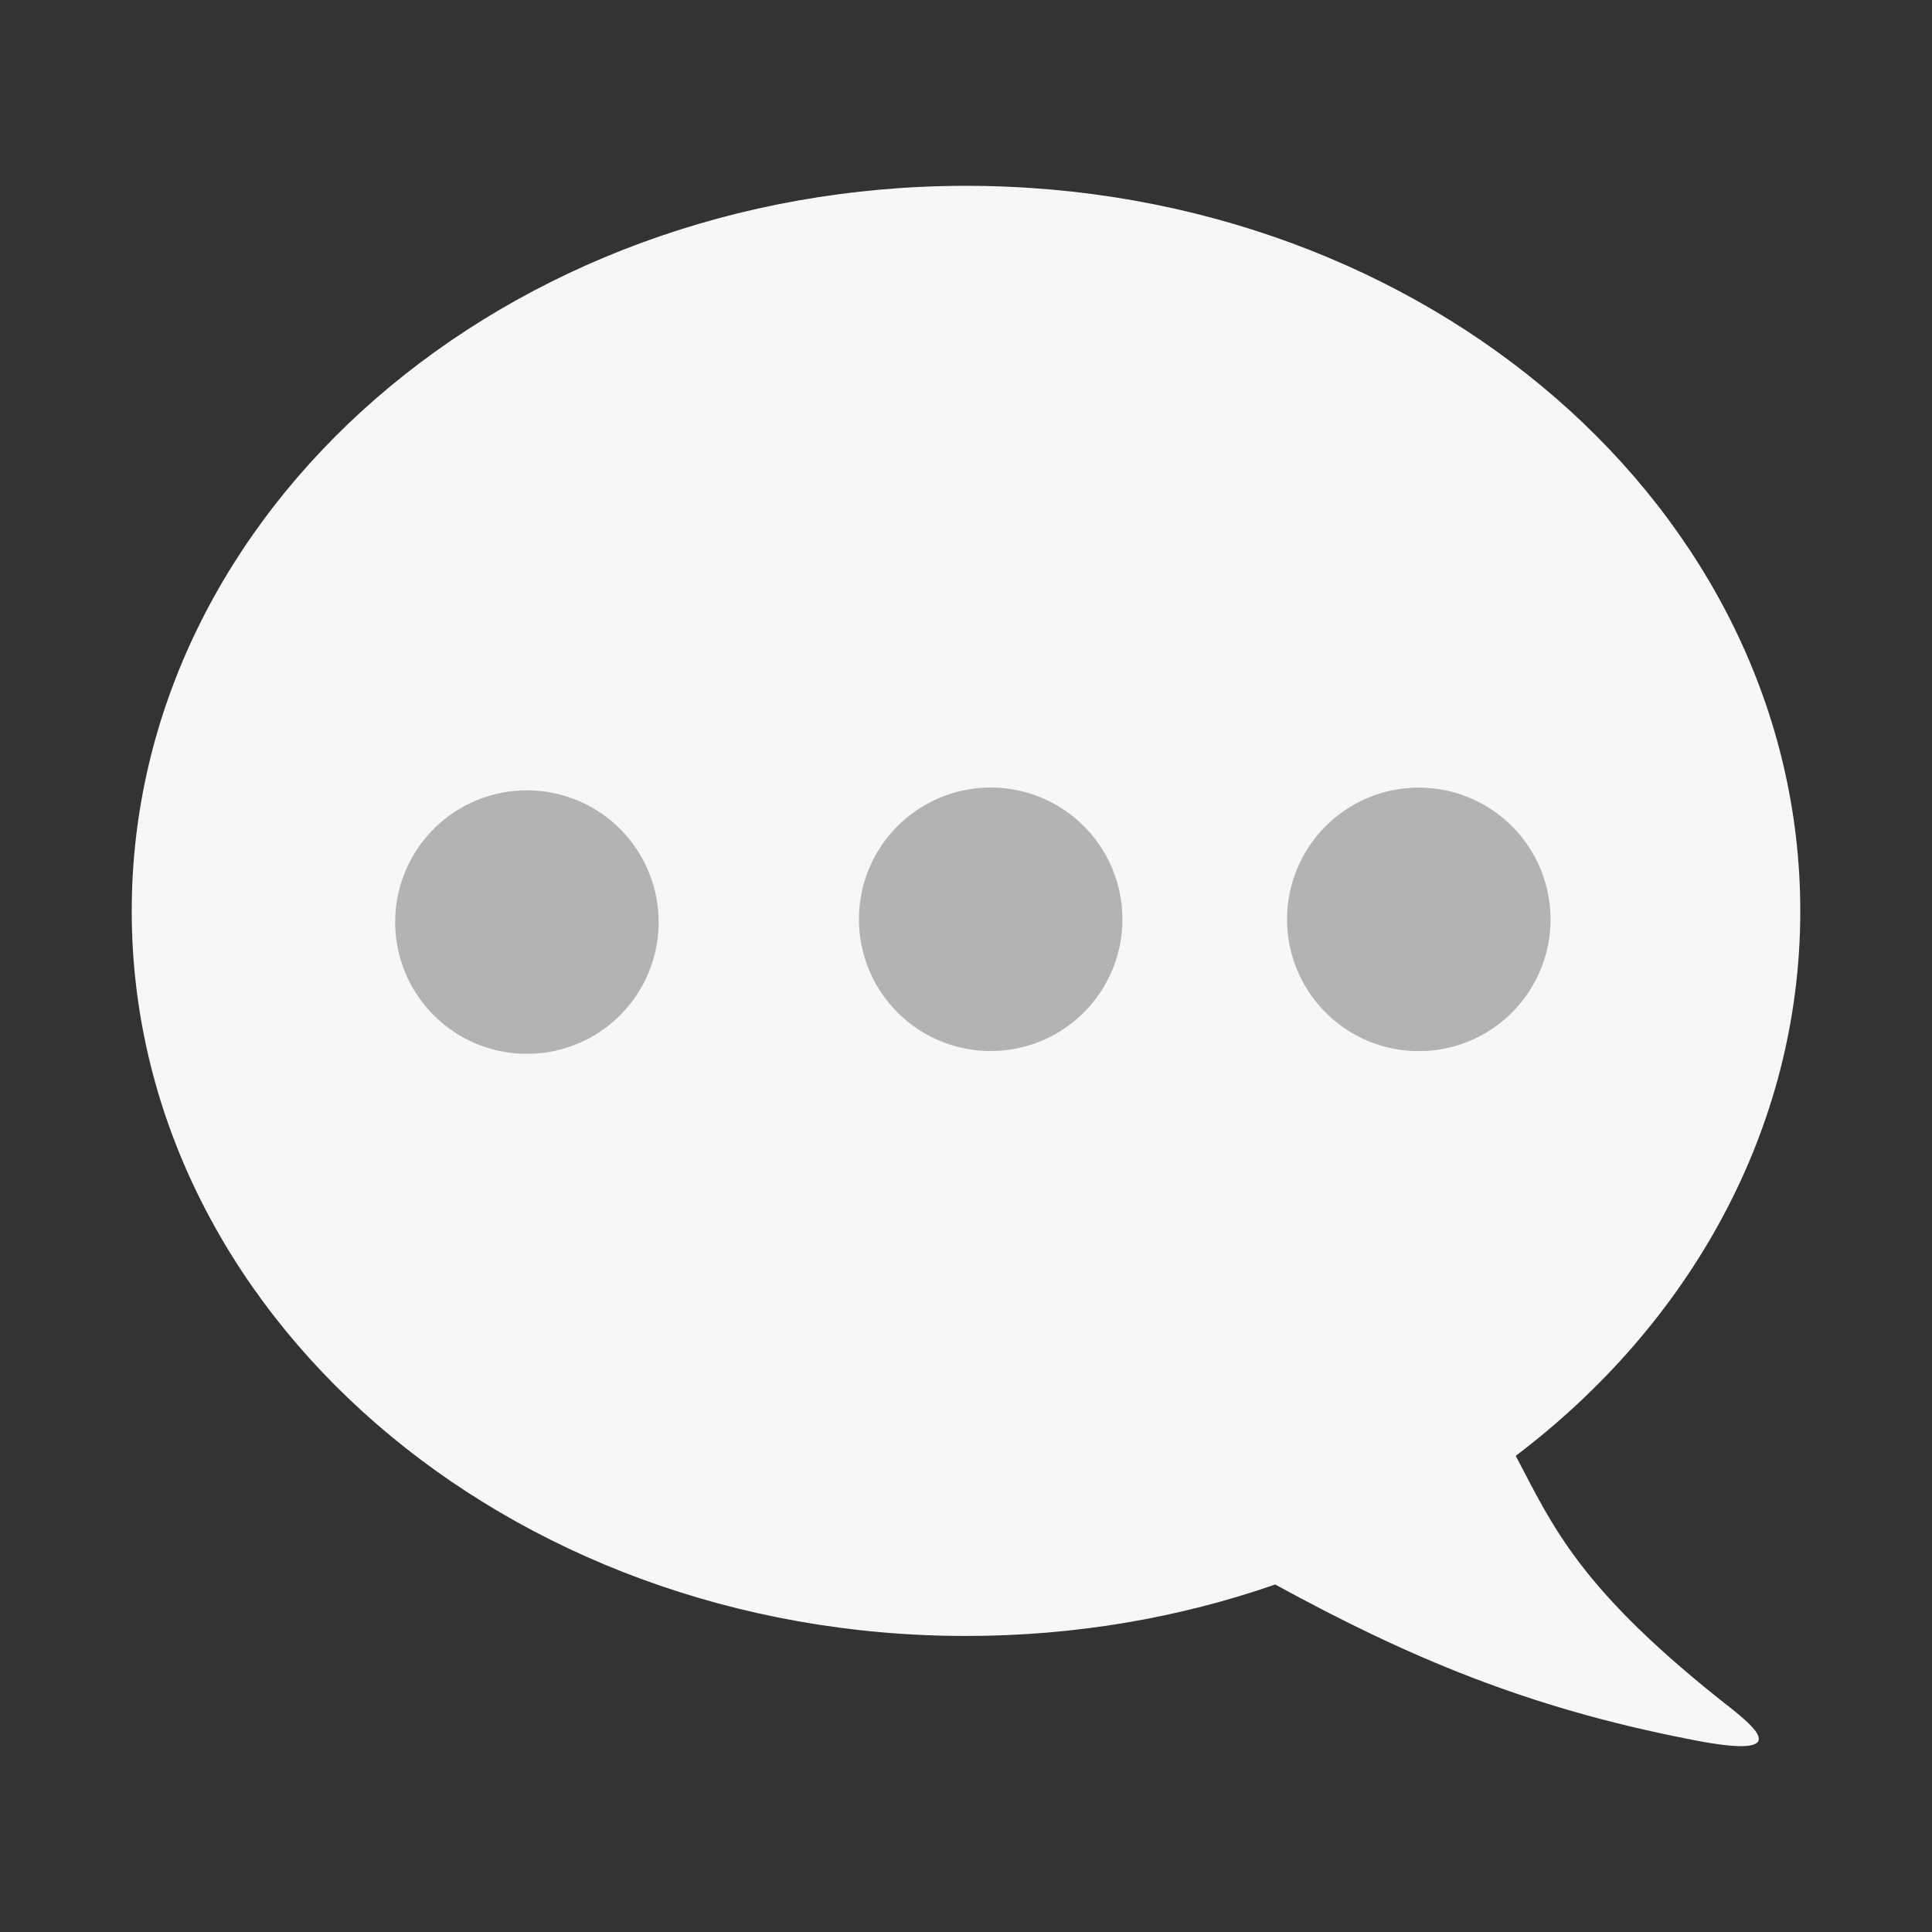 <?xml version="1.0" encoding="UTF-8" standalone="no"?>
<svg
   xmlns:dc="http://purl.org/dc/elements/1.1/"
   xmlns:cc="http://creativecommons.org/ns#"
   xmlns:rdf="http://www.w3.org/1999/02/22-rdf-syntax-ns#"
   xmlns:svg="http://www.w3.org/2000/svg"
   xmlns="http://www.w3.org/2000/svg"
   xmlns:sodipodi="http://sodipodi.sourceforge.net/DTD/sodipodi-0.dtd"
   xmlns:inkscape="http://www.inkscape.org/namespaces/inkscape"
   viewBox="0 0 22 22"
   id="svg"
   version="1.1"
   inkscape:version="0.91 r13725"
   width="100%"
   height="100%"
   sodipodi:docname="user-indeterminate.svg">
  <rect x="0" y="0" width="22" height="22" fill="#333333" stroke="none"/>
  <defs
     id="defs81">
    <style
       id="current-color-scheme"
       type="text/css">
      .ColorScheme-Text {
        color:#7B7C7E;
      }
      .ColorScheme-Background{
        color:#EFF0F1;
      }
      .ColorScheme-Highlight{
        color:#3DAEE6;
      }
      .ColorScheme-ViewText {
        color:#7B7C7E;
      }
      .ColorScheme-ViewBackground{
        color:#FCFCFC;
      }
      .ColorScheme-ViewHover {
        color:#3DAEE6;
      }
      .ColorScheme-ViewFocus{
        color:#1E92FF;
      }
      .ColorScheme-ButtonText {
        color:#7B7C7E;
      }
      .ColorScheme-ButtonBackground{
        color:#EFF0F1;
      }
      .ColorScheme-ButtonHover {
        color:#3DAEE6;
      }
      .ColorScheme-ButtonFocus{
        color:#1E92FF;
      }
</style>
  </defs>
  <sodipodi:namedview
     pagecolor="#3daee9"
     bordercolor="#666666"
     borderopacity="1"
     objecttolerance="10"
     gridtolerance="10"
     guidetolerance="10"
     inkscape:pageopacity="0.03921569"
     inkscape:pageshadow="2"
     inkscape:window-width="1366"
     inkscape:window-height="718"
     id="namedview32"
     showgrid="true"
     inkscape:zoom="8"
     inkscape:cx="-23.76404"
     inkscape:cy="26.229819"
     inkscape:window-x="0"
     inkscape:window-y="0"
     inkscape:window-maximized="1"
     inkscape:current-layer="svg"
     borderlayer="true"
     showguides="true"
     inkscape:guide-bbox="true"
     inkscape:snap-bbox="true">
    <inkscape:grid
       type="xygrid"
       id="grid3046"
       empspacing="5"
       visible="true"
       enabled="true"
       snapvisiblegridlinesonly="true" />
  </sodipodi:namedview>
  <g
     id="g4140">
    <g
       transform="matrix(-1,0,0,1,22,0)"
       id="konversation">
      <path
         inkscape:connector-curvature="0"
         d="m 20.5,10.375 c 0,4.56 -4.257,8.254 -9.5,8.254 -1.246,0 -2.429,-0.207 -3.521,-0.586 -1.522,0.833 -2.877,1.401 -4.692,1.757 -0.542,0.111 -0.758,0.1 -0.805,0.033 -0.054,-0.079 0.125,-0.234 0.282,-0.361 C 4.021,18.101 4.315,17.382 4.74,16.578 2.753,15.073 1.5,12.85 1.5,10.375 1.5,5.814 5.75,2.116 11,2.116 16.243,2.116 20.5,5.814 20.5,10.375 Z"
         id="path3"
         style="fill:#f7f7f7;fill-opacity:1" />
      <rect
         style="fill:#ffffff;fill-opacity:0;stroke:none"
         id="rect2999"
         width="22"
         height="22"
         x="0"
         y="0" />
    </g>
    <path
       sodipodi:open="true"
       d="M 5.969,12 A 1.5,1.5 0 0 1 4.5,10.498 1.5,1.5 0 0 1 5.973,9 1.5,1.5 0 0 1 7.499,10.443 1.5,1.5 0 0 1 6.086,11.998"
       sodipodi:end="1.5132524"
       sodipodi:start="1.5916932"
       sodipodi:ry="1.5001638"
       sodipodi:rx="1.5"
       sodipodi:cy="10.499837"
       sodipodi:cx="6"
       sodipodi:type="arc"
       id="path4137"
       style="opacity:1;fill:#b3b3b3;fill-opacity:1;stroke:none;stroke-opacity:1" />
    <path
       sodipodi:open="true"
       d="m 11.25,11.968 a 1.5,1.5 0 0 1 -1.469,-1.502 1.5,1.5 0 0 1 1.473,-1.498 1.5,1.5 0 0 1 1.526,1.443 1.5,1.5 0 0 1 -1.413,1.555"
       sodipodi:end="1.5132524"
       sodipodi:start="1.5916932"
       sodipodi:ry="1.5001638"
       sodipodi:rx="1.5"
       sodipodi:cy="10.468587"
       sodipodi:cx="11.28125"
       sodipodi:type="arc"
       id="path4137-3"
       style="opacity:1;fill:#b3b3b3;fill-opacity:1;stroke:none;stroke-opacity:1" />
    <path
       sodipodi:open="true"
       d="m 16.125,11.969 a 1.5,1.5 0 0 1 -1.469,-1.502 1.5,1.5 0 0 1 1.473,-1.498 1.5,1.5 0 0 1 1.526,1.443 1.5,1.5 0 0 1 -1.413,1.555"
       sodipodi:end="1.5132524"
       sodipodi:start="1.5916932"
       sodipodi:ry="1.5001638"
       sodipodi:rx="1.5"
       sodipodi:cy="10.468914"
       sodipodi:cx="16.15625"
       sodipodi:type="arc"
       id="path4137-3-6"
       style="opacity:1;fill:#b3b3b3;fill-opacity:1;stroke:none;stroke-opacity:1" />
  </g>
</svg>
